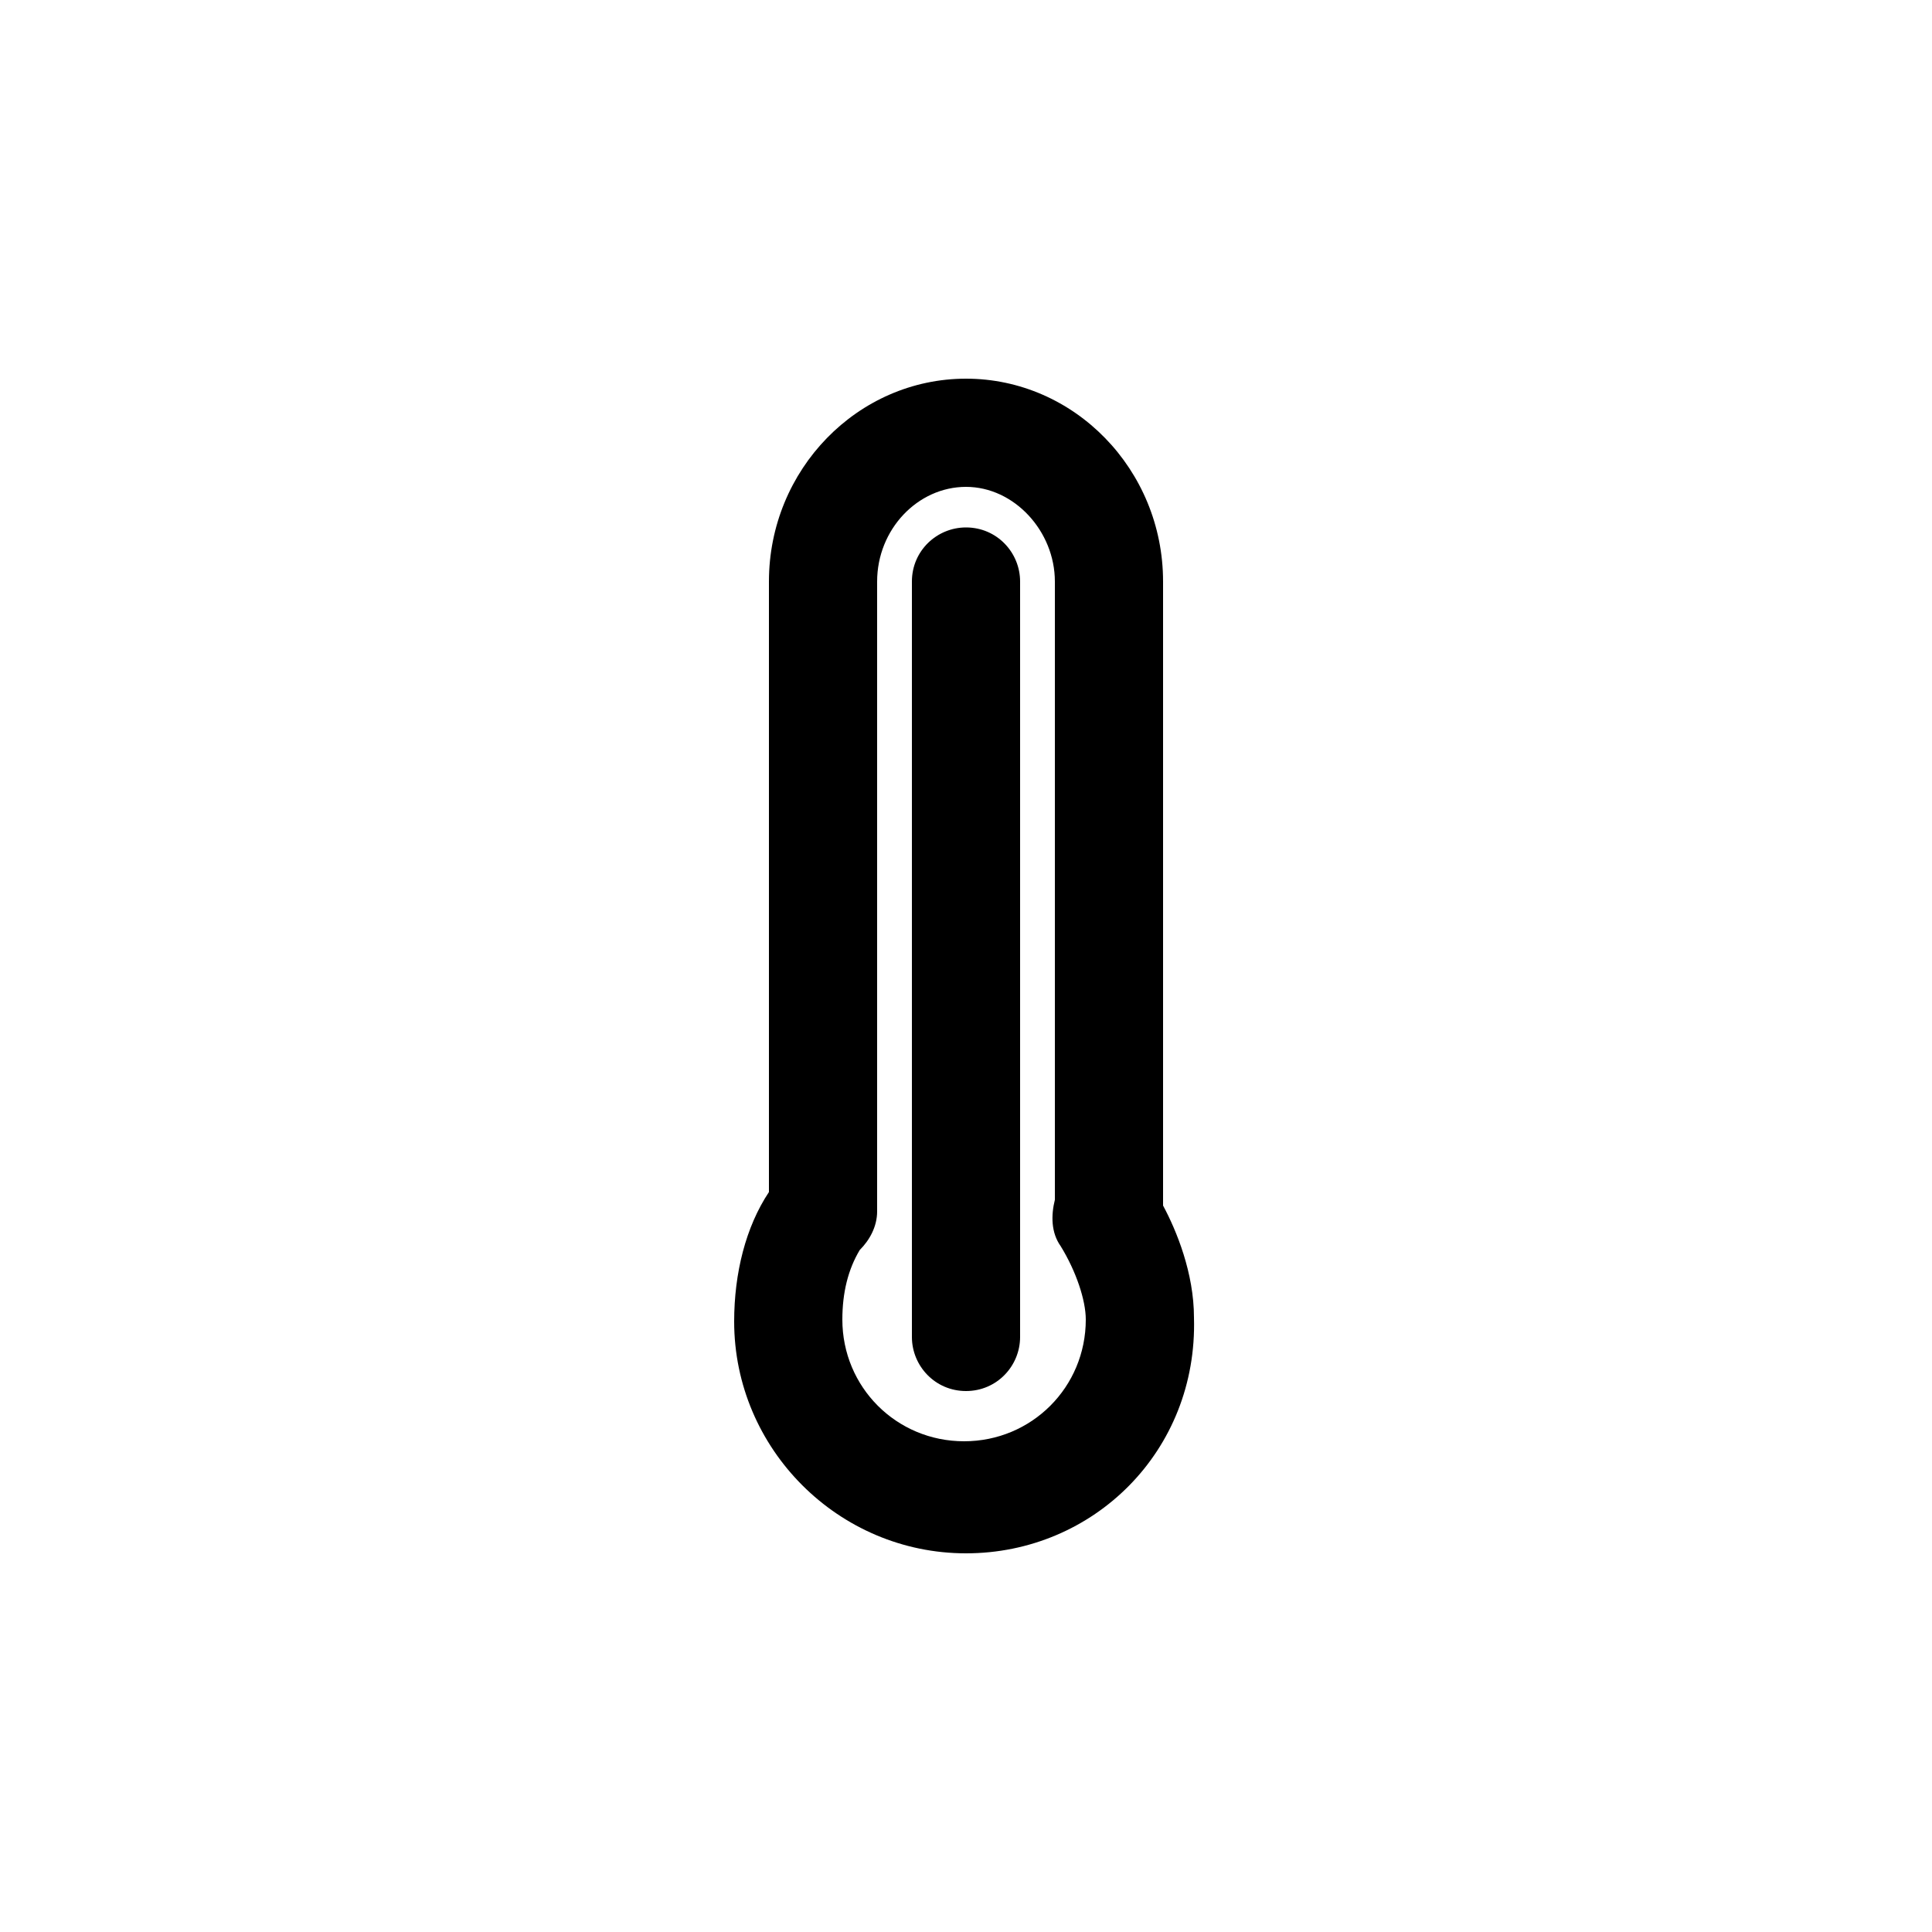 <?xml version="1.0" encoding="utf-8"?>
<!-- Generated by IcoMoon.io -->
<!DOCTYPE svg PUBLIC "-//W3C//DTD SVG 1.1//EN" "http://www.w3.org/Graphics/SVG/1.1/DTD/svg11.dtd">
<svg version="1.1" xmlns="http://www.w3.org/2000/svg" xmlns:xlink="http://www.w3.org/1999/xlink" width="32" height="32" viewBox="0 0 32 32">
<path fill="#000" d="M19.264 19.968v-10.080c0-0.032 0-0.096 0-0.128s0-0.096 0-0.128c0-1.856-1.472-3.36-3.264-3.36s-3.264 1.504-3.264 3.36c0 0.032 0 0.096 0 0.128s0 0.096 0 0.128v9.856c-0.384 0.576-0.576 1.344-0.576 2.144 0 2.112 1.728 3.84 3.84 3.84s3.84-1.696 3.776-3.904c0-0.736-0.288-1.44-0.512-1.856zM15.968 23.872c-1.12 0-2.016-0.896-2.016-2.016 0-0.448 0.096-0.832 0.288-1.152 0.16-0.16 0.288-0.384 0.288-0.64v-10.176c0-0.032 0-0.096 0-0.128s0-0.096 0-0.128c0-0.864 0.672-1.568 1.472-1.568s1.472 0.736 1.472 1.568c0 0.032 0 0.096 0 0.128s0 0.096 0 0.128v9.984c-0.064 0.256-0.064 0.544 0.096 0.768 0.256 0.416 0.416 0.896 0.416 1.216 0 1.12-0.896 2.016-2.016 2.016z"></path>
<path fill="#000" d="M16 8.736c-0.48 0-0.896 0.384-0.896 0.896v12.512c0 0.48 0.384 0.896 0.896 0.896s0.896-0.416 0.896-0.896v-12.512c0-0.48-0.384-0.896-0.896-0.896z"></path>
</svg>
